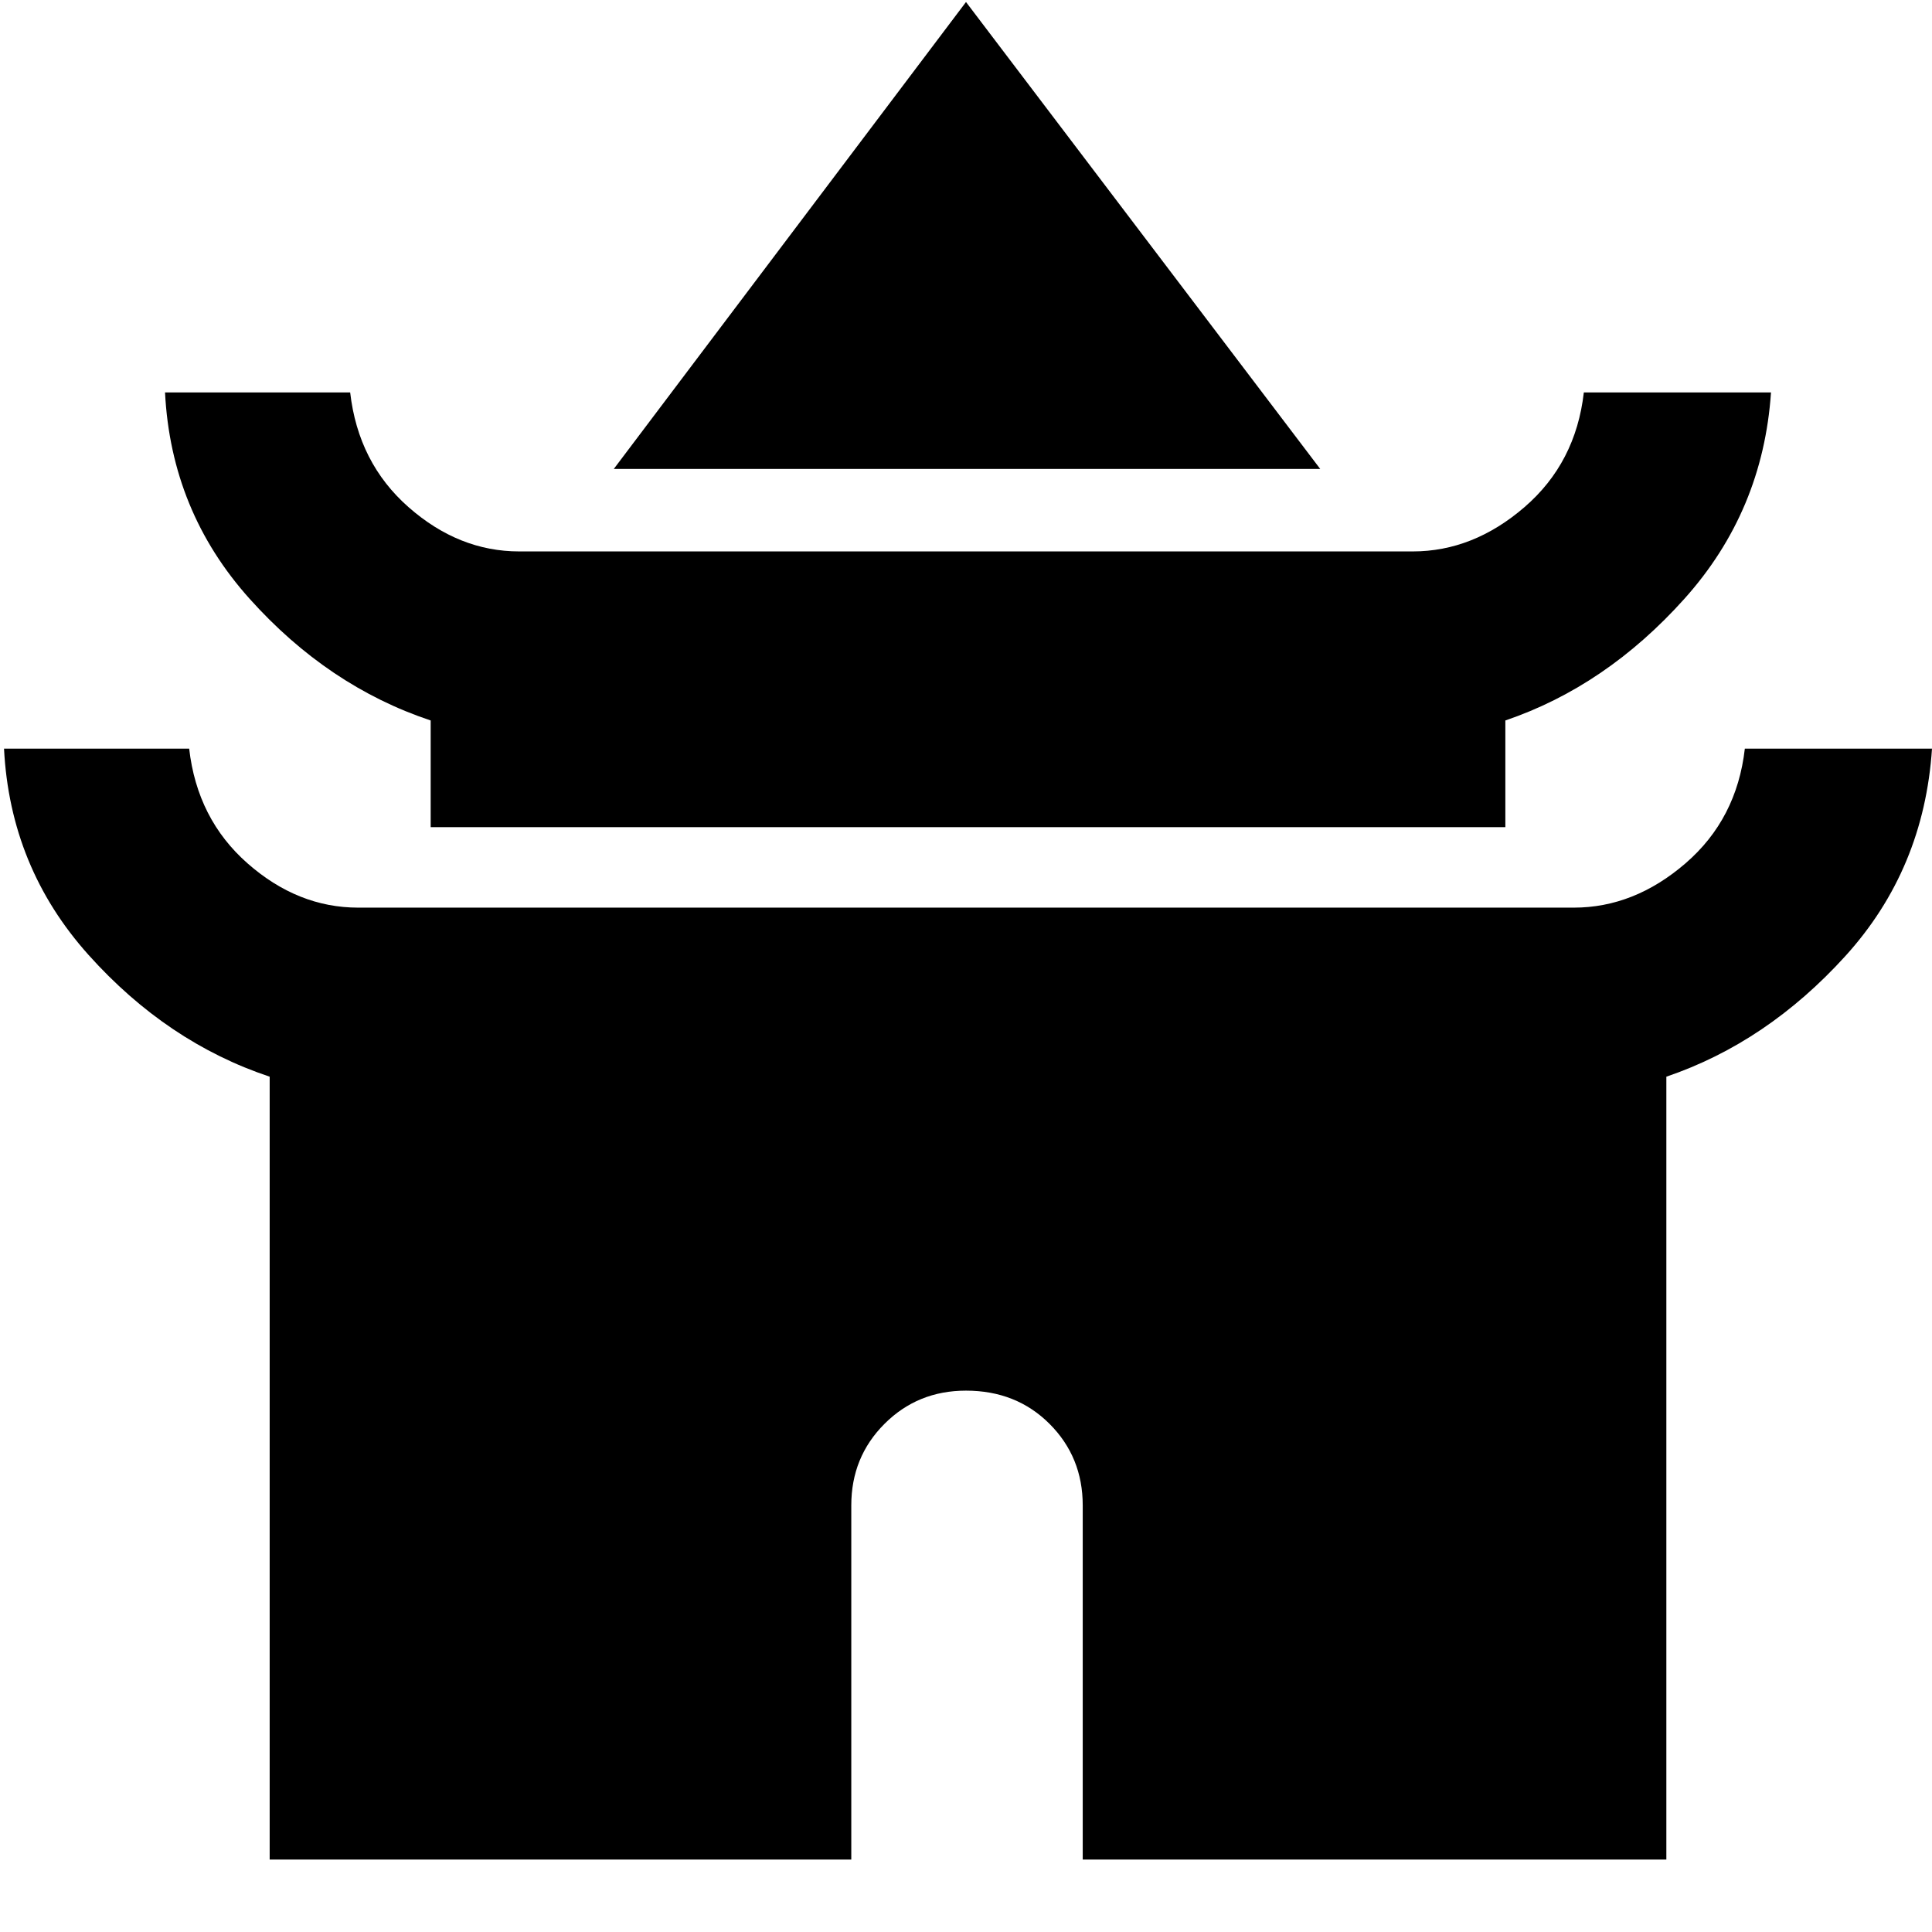 <svg xmlns="http://www.w3.org/2000/svg" height="48" width="48"><path d="M15.25 11.65 24 0.05 32.8 11.65ZM10.7 20.55V17.9Q8.15 17.05 6.2 14.875Q4.25 12.7 4.1 9.75H8.7Q8.9 11.5 10.15 12.6Q11.4 13.7 12.9 13.7H35.1Q36.6 13.7 37.875 12.6Q39.15 11.5 39.35 9.75H44Q43.8 12.7 41.85 14.875Q39.9 17.05 37.4 17.9V20.55ZM6.7 46.2V26.75Q4.15 25.9 2.2 23.725Q0.25 21.55 0.1 18.6H4.7Q4.9 20.35 6.15 21.45Q7.4 22.55 8.9 22.55H39.1Q40.6 22.55 41.875 21.45Q43.15 20.35 43.35 18.6H48Q47.8 21.6 45.85 23.75Q43.9 25.9 41.4 26.75V46.2H26.9V37.4Q26.9 36.2 26.075 35.375Q25.25 34.55 24 34.55Q22.8 34.55 21.975 35.375Q21.15 36.2 21.15 37.4V46.2Z"/></svg>